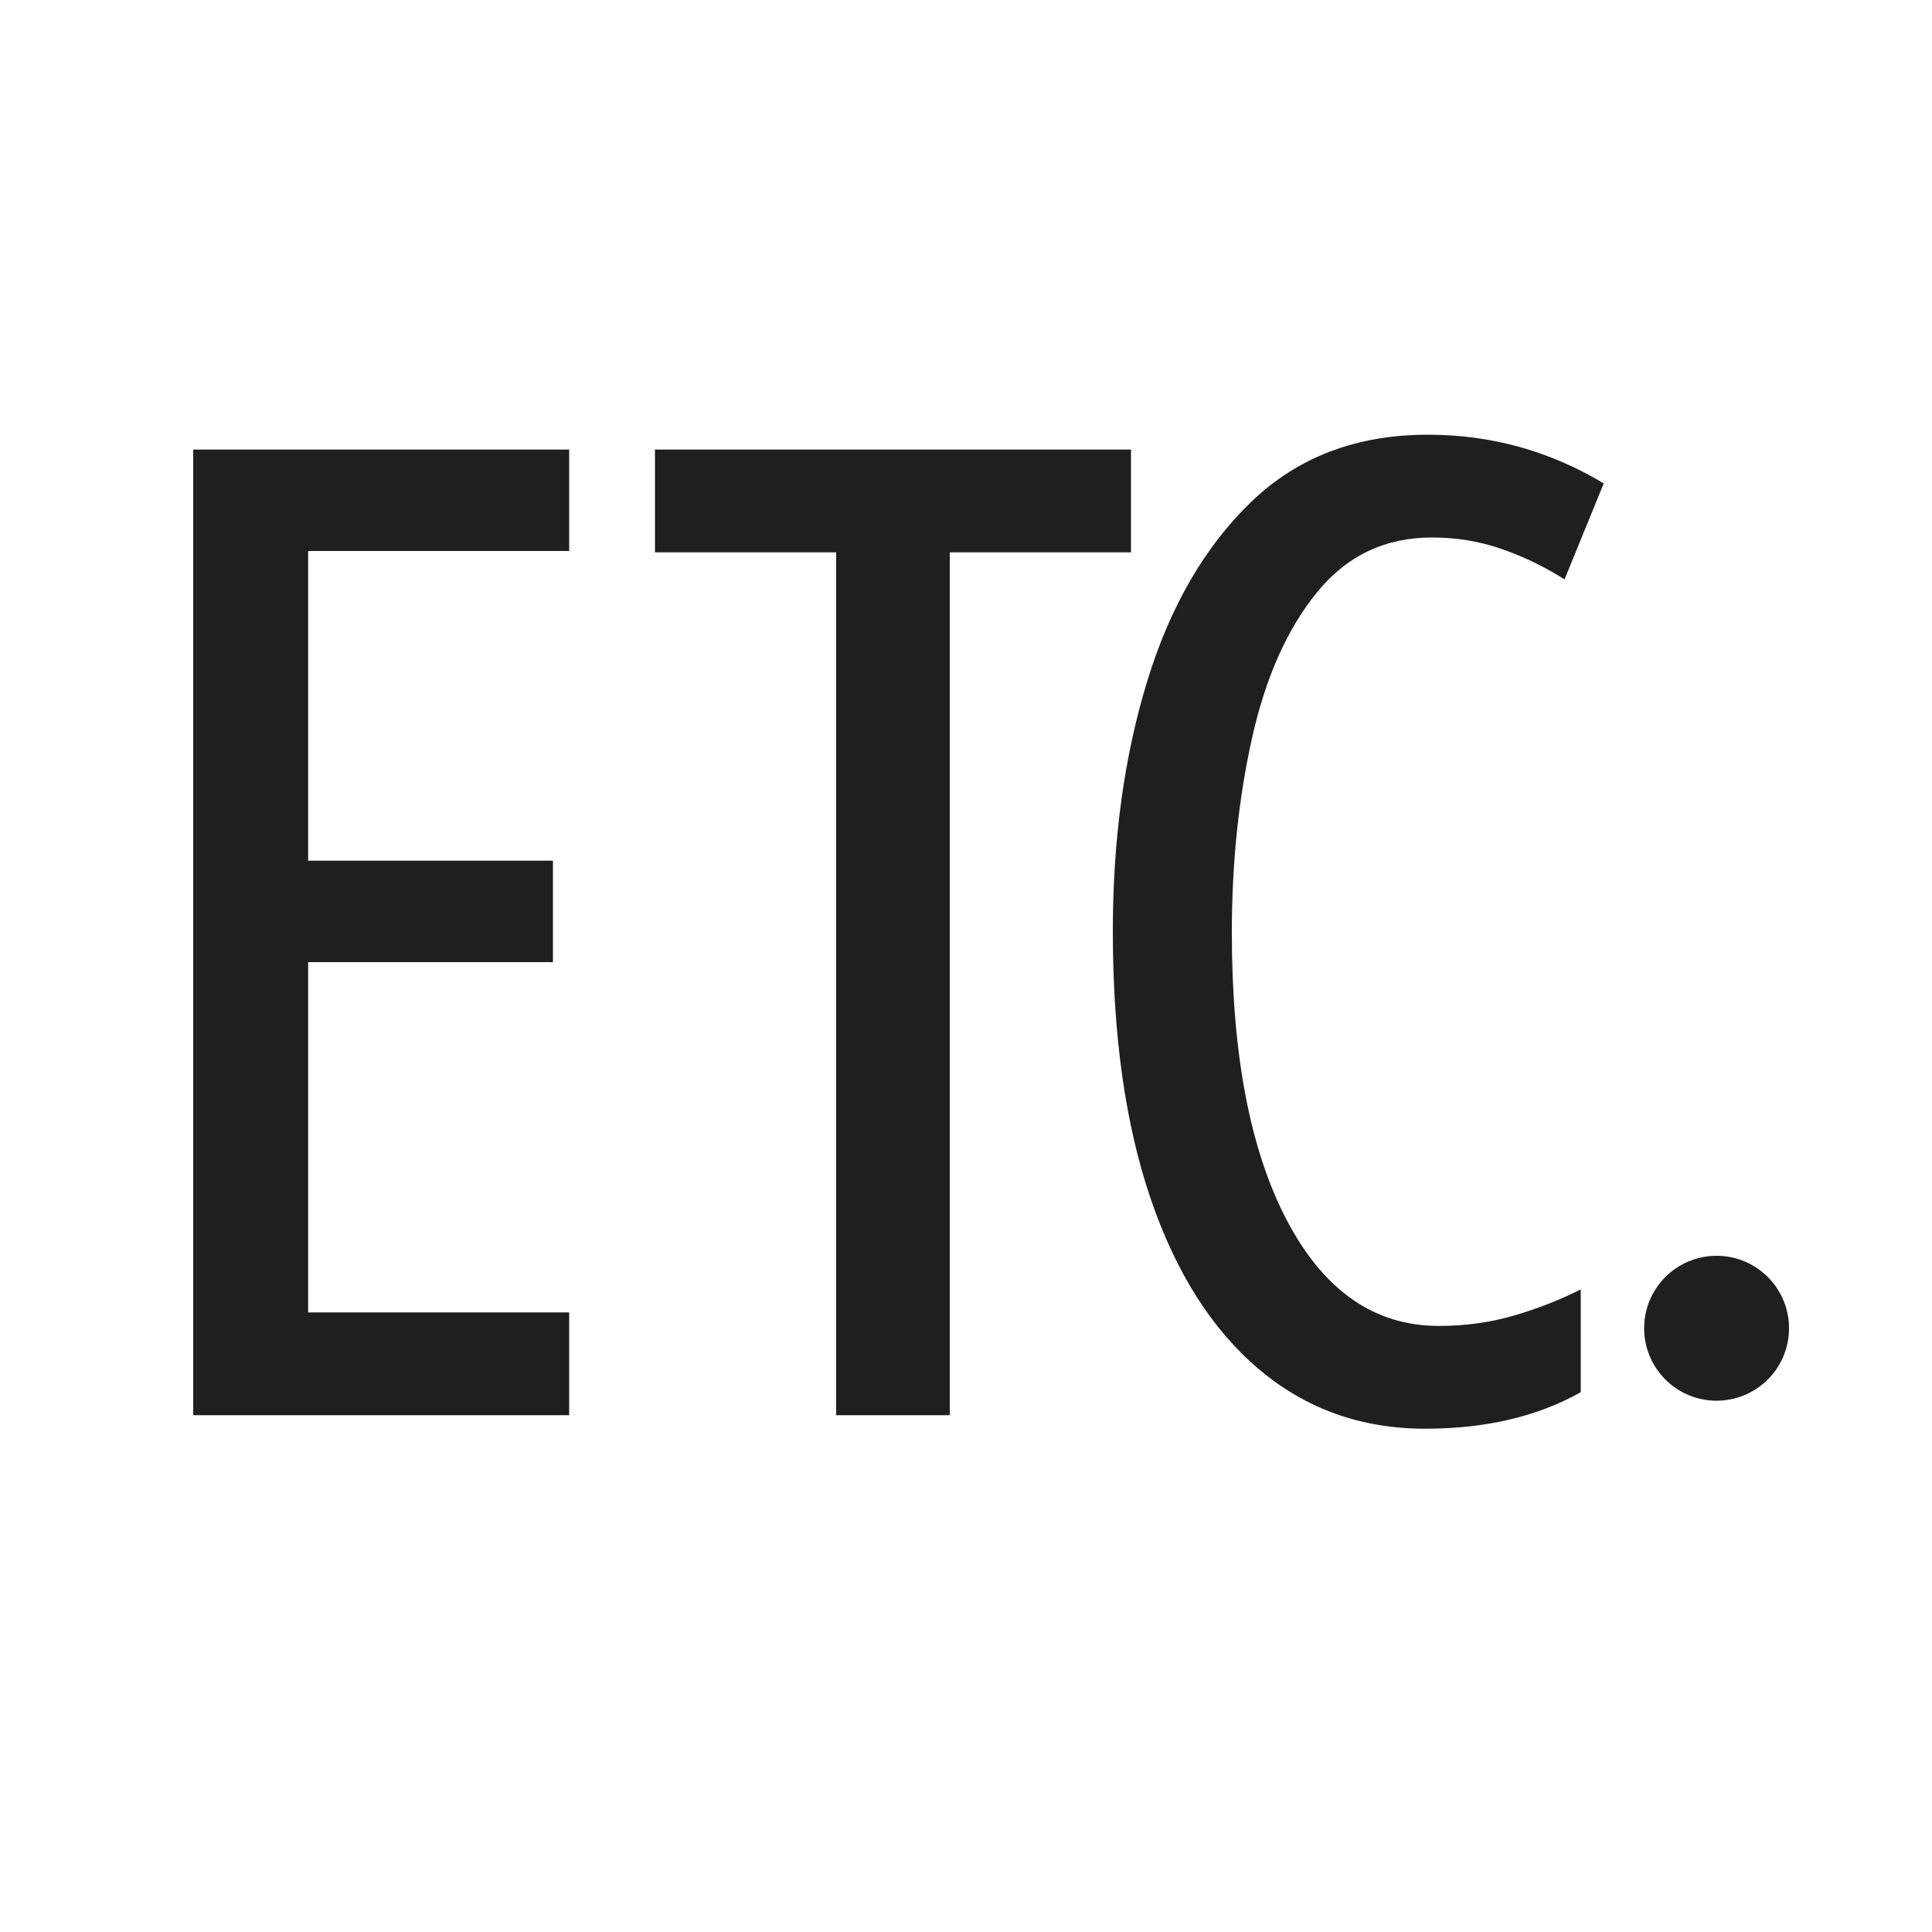 <?xml version="1.0" encoding="UTF-8"?>
<svg width="40px" height="40px" viewBox="0 0 40 40" version="1.1" xmlns="http://www.w3.org/2000/svg" xmlns:xlink="http://www.w3.org/1999/xlink">
    <!-- Generator: Sketch 55.2 (78181) - https://sketchapp.com -->
    <title>icon/etc</title>
    <desc>Created with Sketch.</desc>
    <g id="icon/etc" stroke="none" stroke-width="1" fill="none" fill-rule="evenodd">
        <rect id="Rectangle" x="0" y="0" width="40" height="40"></rect>
        <path d="M11.784,29.3 L4,29.3 L4,9.308 L11.784,9.308 L11.784,11.408 L6.38,11.408 L6.38,17.82 L11.448,17.82 L11.448,19.92 L6.38,19.92 L6.38,27.172 L11.784,27.172 L11.784,29.3 Z M19.664,29.3 L17.312,29.3 L17.312,11.436 L13.56,11.436 L13.56,9.308 L23.416,9.308 L23.416,11.436 L19.664,11.436 L19.664,29.3 Z M29.648,11.128 C28.677,11.128 27.884,11.506 27.268,12.262 C26.652,13.018 26.204,14.021 25.924,15.272 C25.644,16.523 25.504,17.867 25.504,19.304 C25.504,21.843 25.887,23.835 26.652,25.282 C27.417,26.729 28.463,27.452 29.788,27.452 C30.329,27.452 30.843,27.382 31.328,27.242 C31.813,27.102 32.28,26.92 32.728,26.696 L32.728,28.824 C31.832,29.328 30.759,29.58 29.508,29.58 C28.183,29.58 27.035,29.169 26.064,28.348 C25.093,27.527 24.347,26.351 23.824,24.82 C23.301,23.289 23.04,21.441 23.04,19.276 C23.04,17.372 23.278,15.645 23.754,14.096 C24.23,12.547 24.949,11.31 25.91,10.386 C26.871,9.462 28.089,9 29.564,9 C30.871,9 32.084,9.336 33.204,10.008 L32.392,11.996 C31.981,11.735 31.547,11.525 31.09,11.366 C30.633,11.207 30.152,11.128 29.648,11.128 Z" id="ETC" fill="#1F1F1F" fill-rule="nonzero"></path>
        <circle id="Oval" fill="#1F1F1F" cx="35.54" cy="27.5" r="1.5"></circle>
    </g>
</svg>
